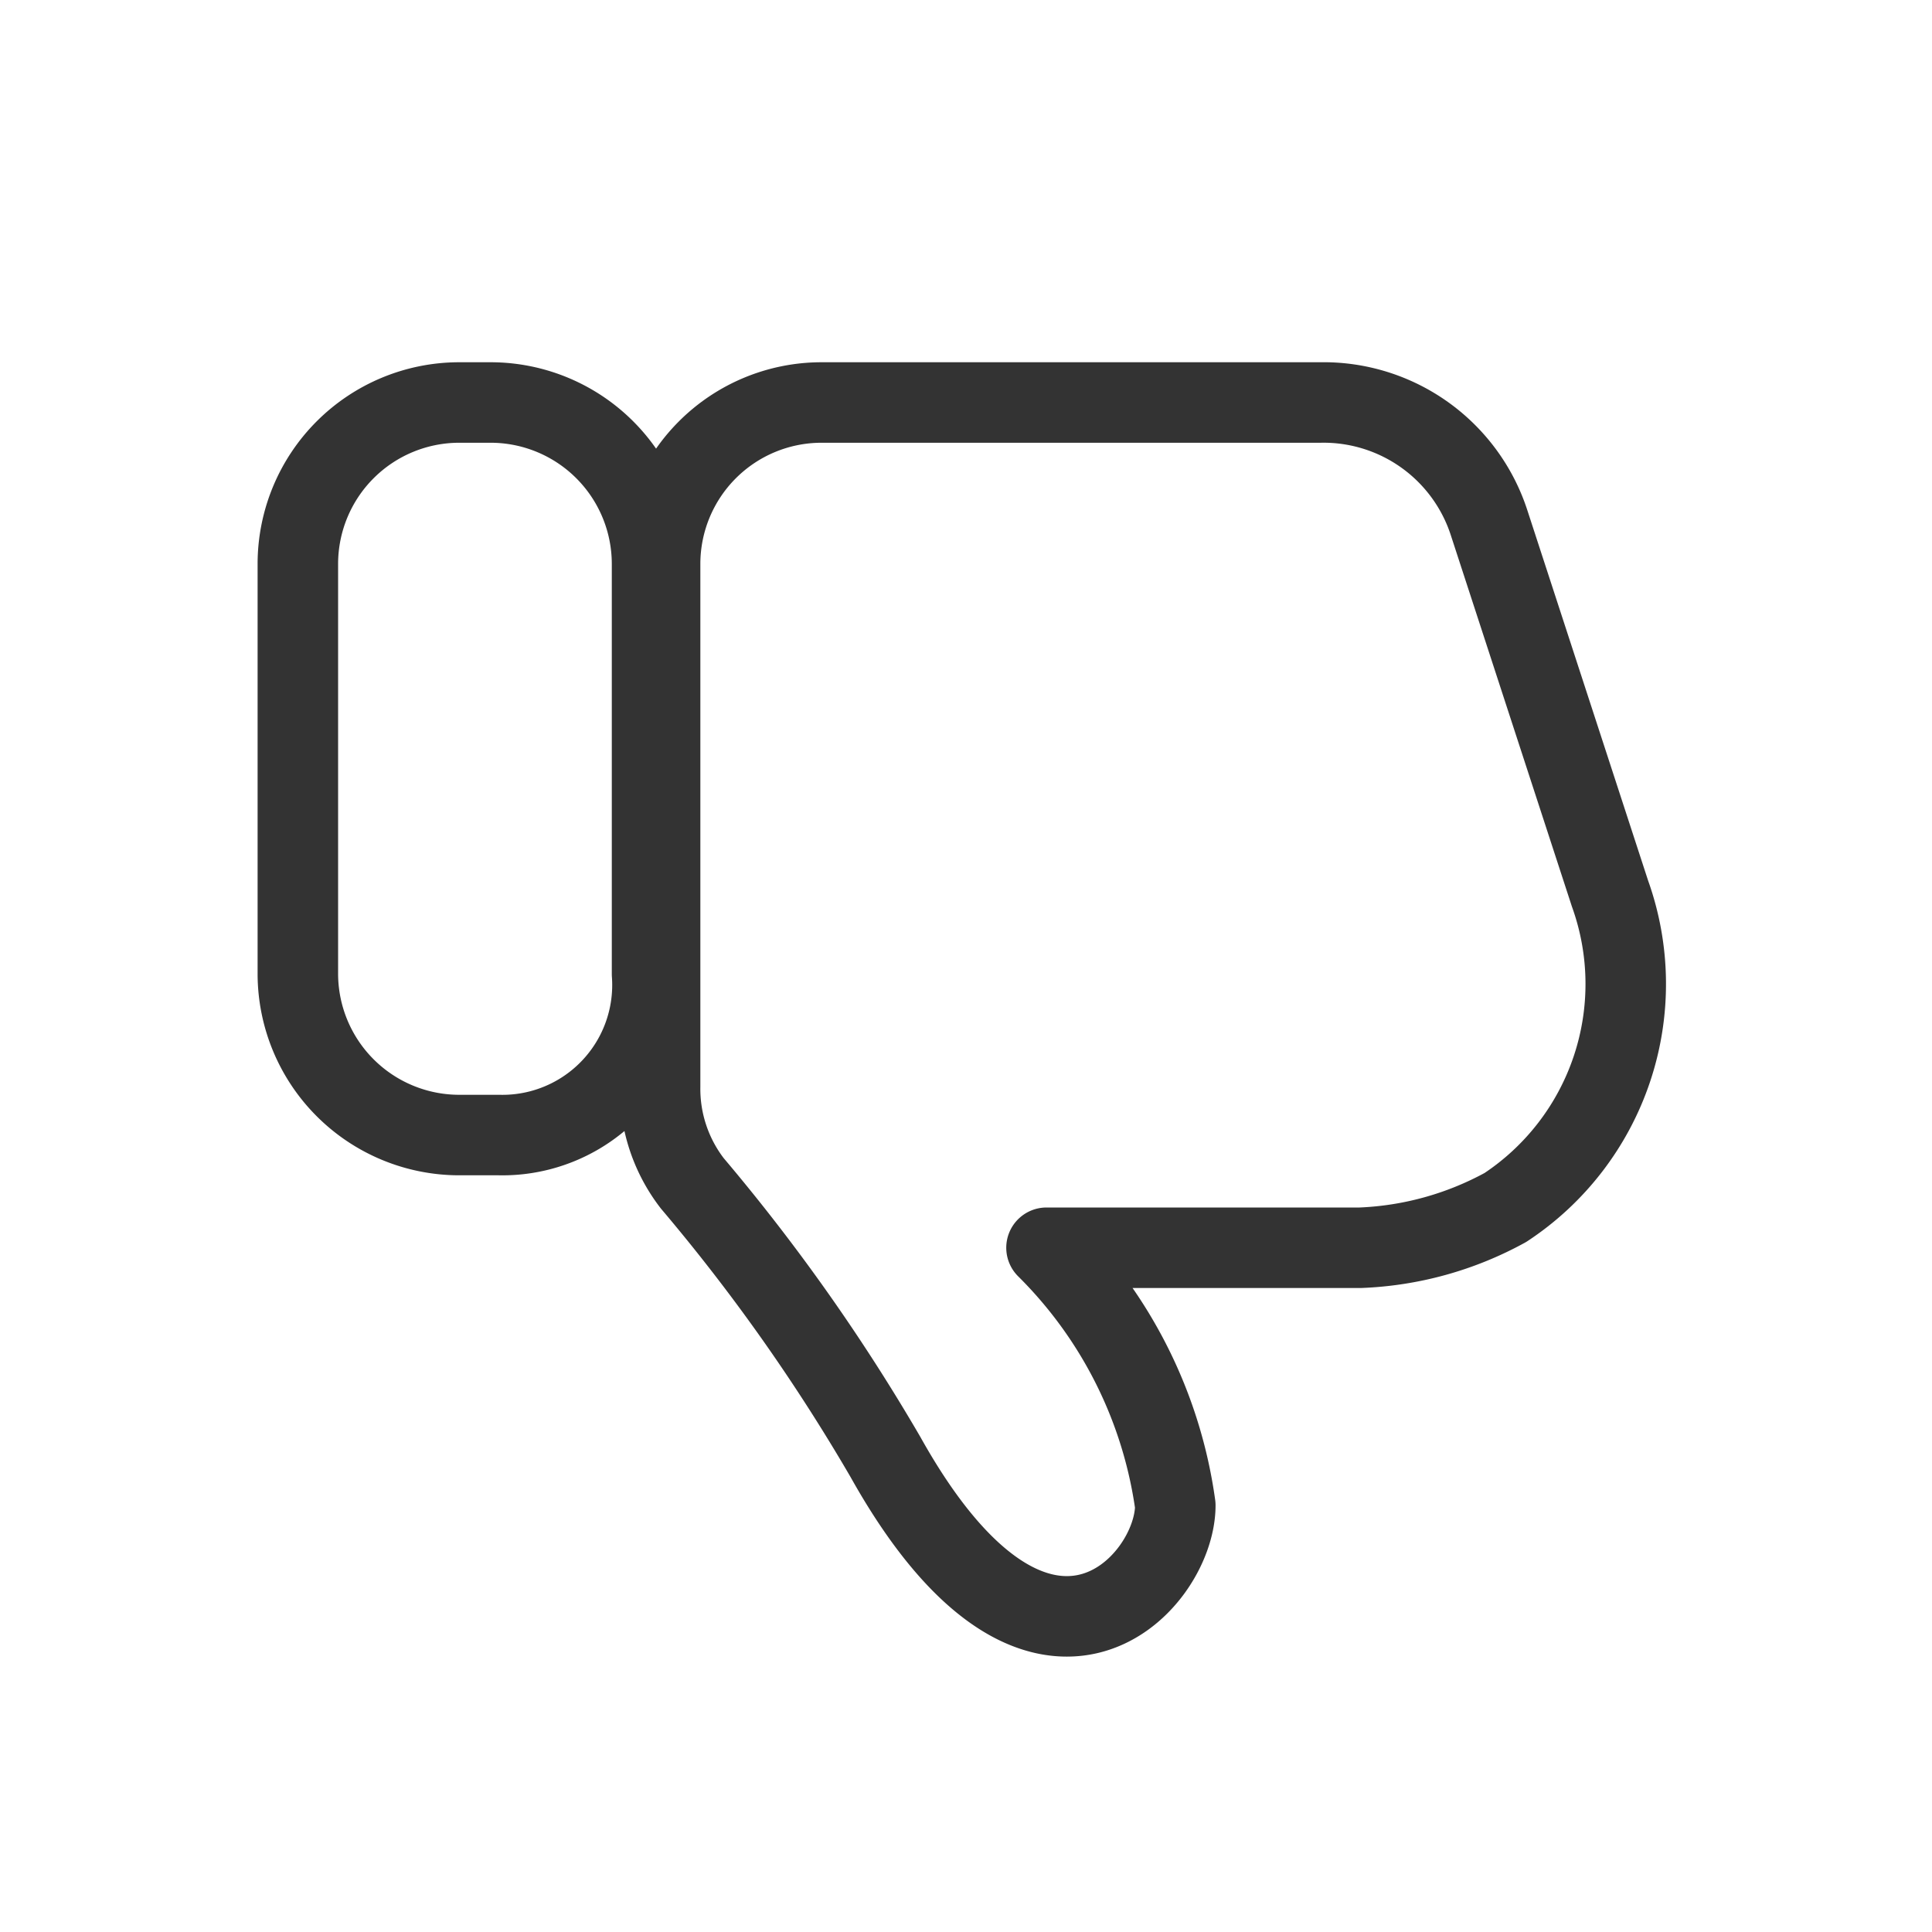 <svg xmlns="http://www.w3.org/2000/svg" xmlns:xlink="http://www.w3.org/1999/xlink" width="24" height="24" viewBox="0 0 24 24">
  <defs>
    <clipPath id="clip-path">
      <rect width="24" height="24" fill="none"/>
    </clipPath>
  </defs>
  <g id="icons_dislike" opacity="0.8" clip-path="url(#clip-path)">
    <rect id="사각형_1961" data-name="사각형 1961" width="24" height="24" fill="none"/>
    <g id="그룹_640" data-name="그룹 640">
      <path id="패스_2078" data-name="패스 2078" d="M6.2,14.1H5.7a2.006,2.006,0,0,1-2-2V7a2.006,2.006,0,0,1,2-2h.4a2.006,2.006,0,0,1,2,2v5.1A1.864,1.864,0,0,1,6.2,14.1Z" fill="none" stroke="#000" stroke-linecap="round" stroke-linejoin="round" stroke-miterlimit="10" stroke-width="1"/>
      <path id="패스_2079" data-name="패스 2079" d="M16.9,15.5H13a5.586,5.586,0,0,1,1.6,3.2c0,1-1.7,2.8-3.6-.6a23.705,23.705,0,0,0-2.4-3.4,1.922,1.922,0,0,1-.4-1.2V7a2.006,2.006,0,0,1,2-2h6.2a2.162,2.162,0,0,1,2.1,1.5L20,11.1A3.325,3.325,0,0,1,18.7,15,4.075,4.075,0,0,1,16.9,15.5Z" fill="none" stroke="#000" stroke-linecap="round" stroke-linejoin="round" stroke-miterlimit="10" stroke-width="1"/>
    </g>
  </g>
</svg>
